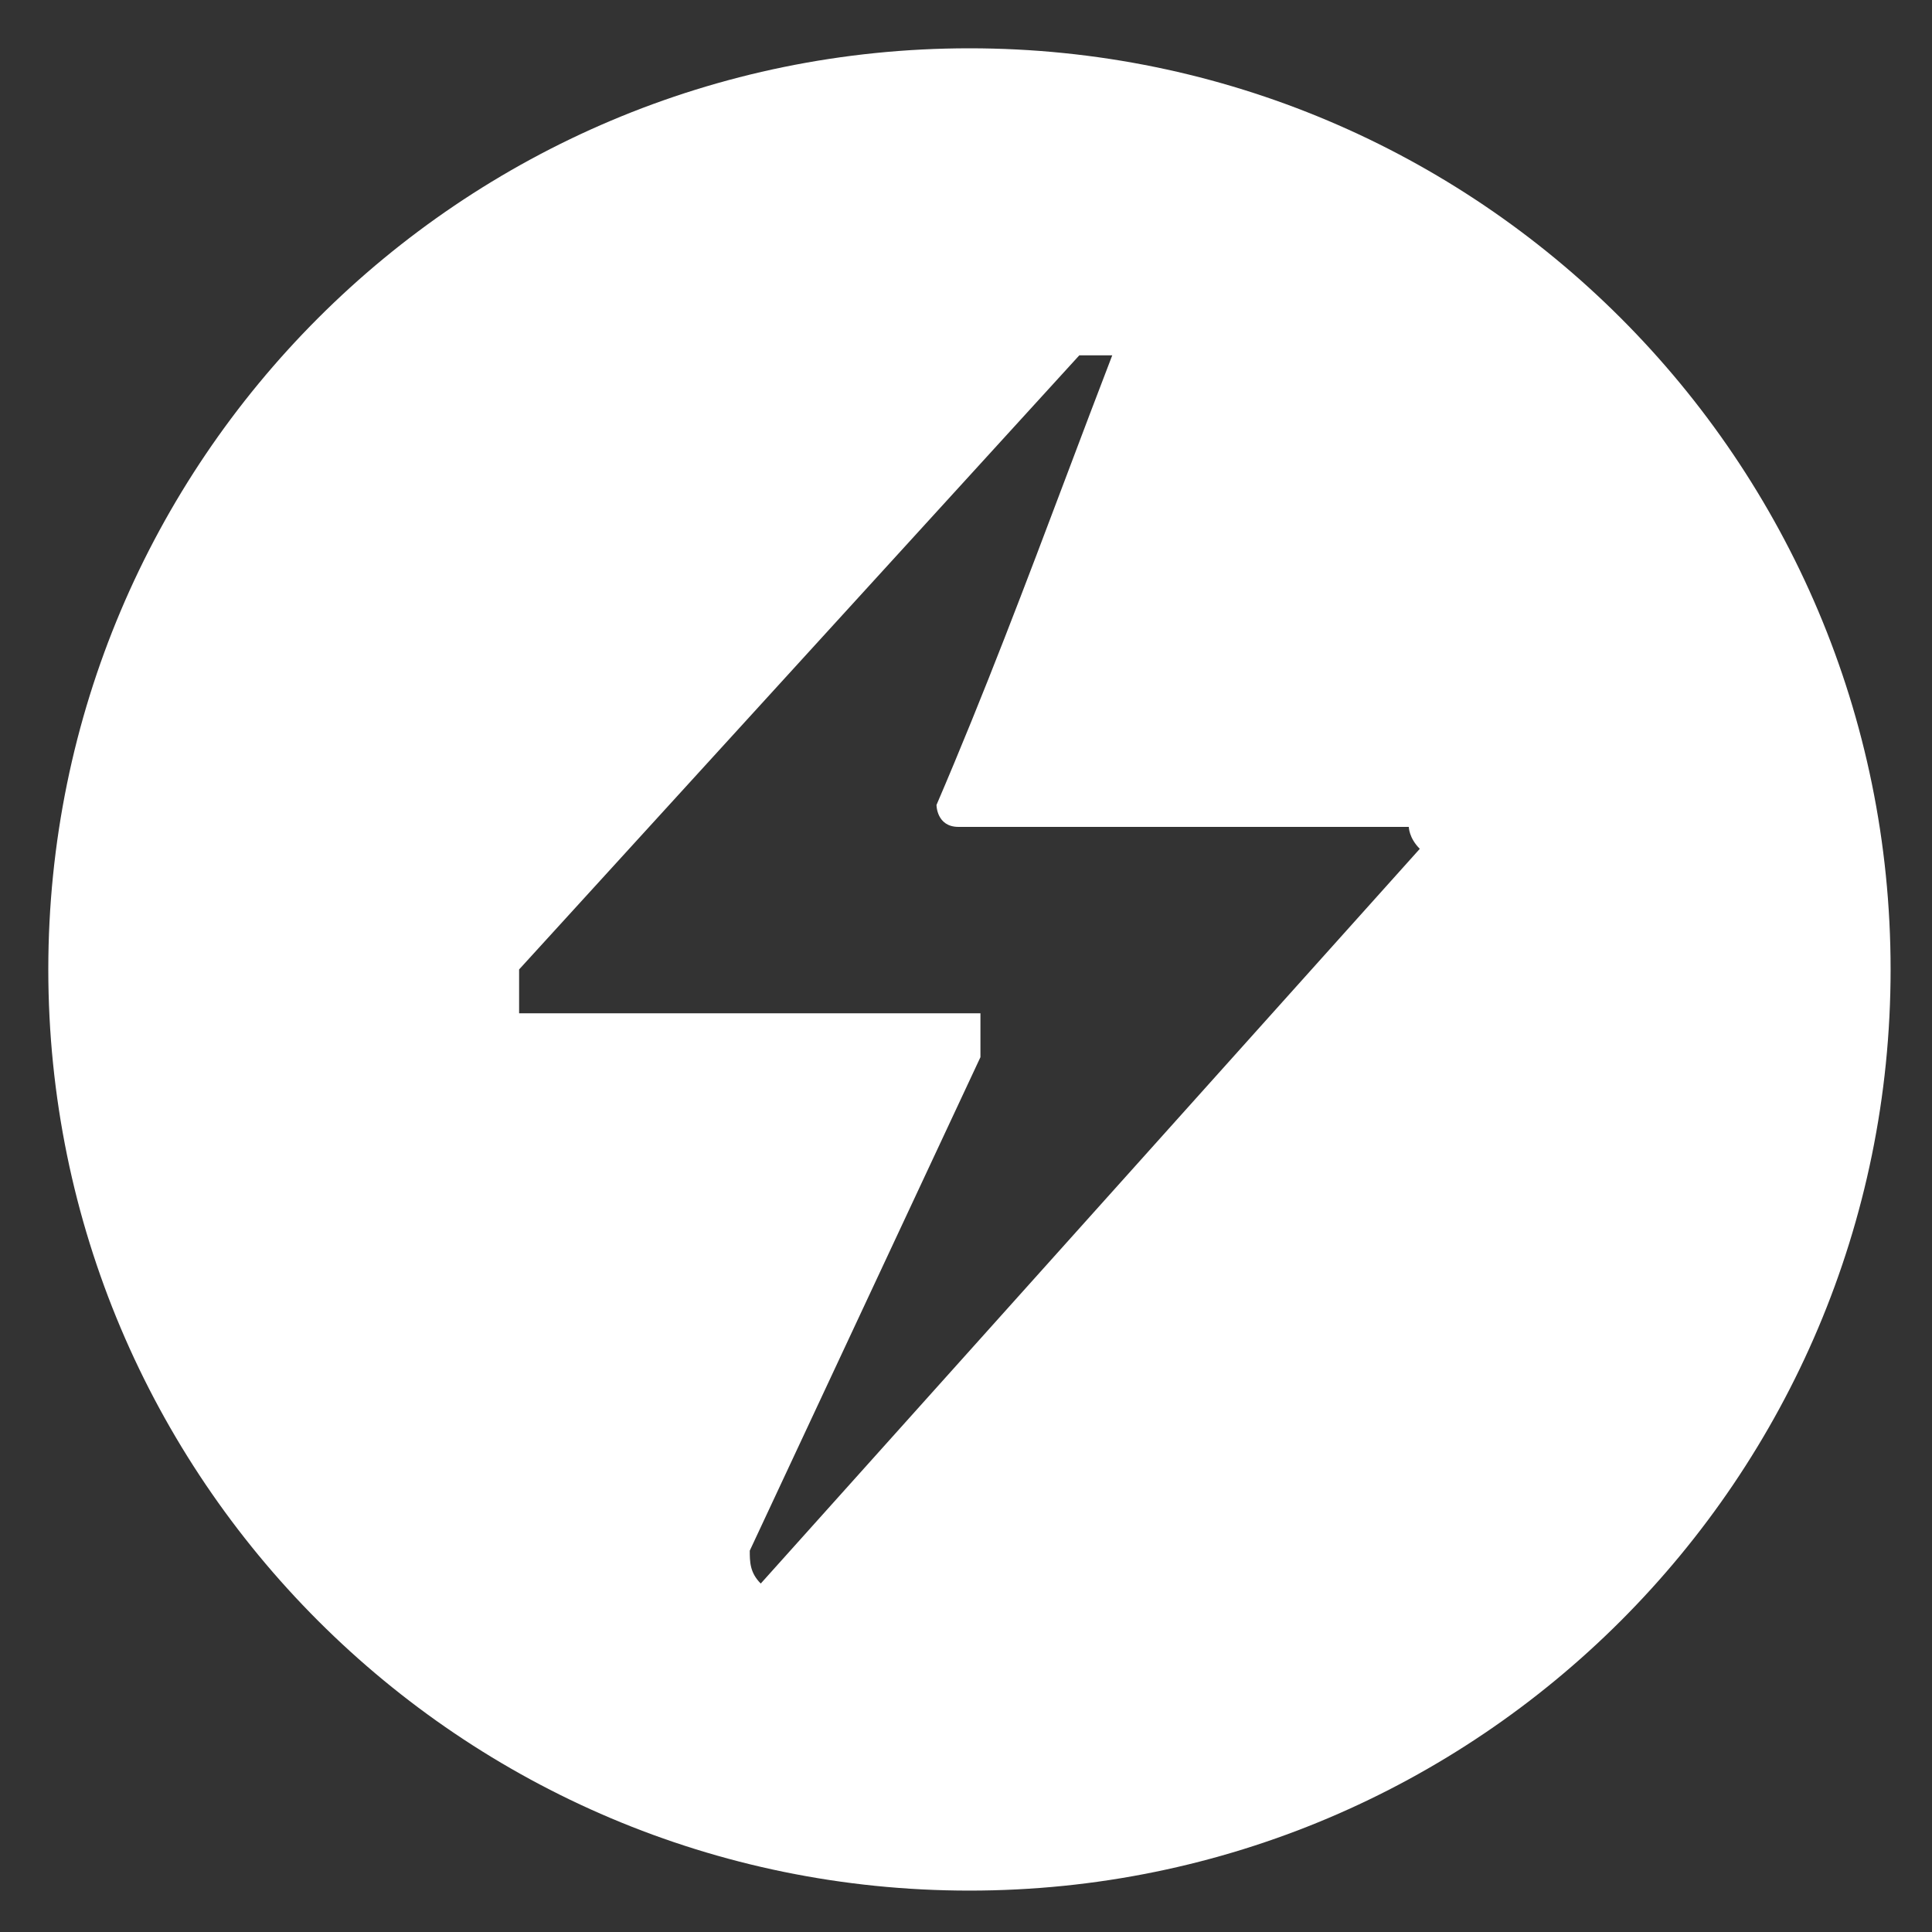 <svg width="280" height="280" viewBox="0 0 280 280" fill="none" xmlns="http://www.w3.org/2000/svg">
<rect x="0" y="0" width="280" height="280" fill="#333333" stroke="none"/>
<path fill-rule="evenodd" clip-rule="evenodd" d="M140.5 7C66.769 7 7 66.769 7 140.5C7 214.231 66.769 274 140.5 274C214.231 274 274 214.231 274 140.5C274 66.769 214.231 7 140.5 7ZM154.627 68.786C156.838 62.926 159.016 57.154 161.194 51.5H156.419L75.233 140.5V146.857H142.092V153.214L108.663 224.732C108.663 226.321 108.663 227.911 110.254 229.5L205.767 123.018C204.175 121.429 204.175 119.839 204.175 119.839H138.908C135.724 119.839 135.724 116.661 135.724 116.661C142.662 100.499 148.76 84.338 154.627 68.786Z" fill="white"/>
</svg>
